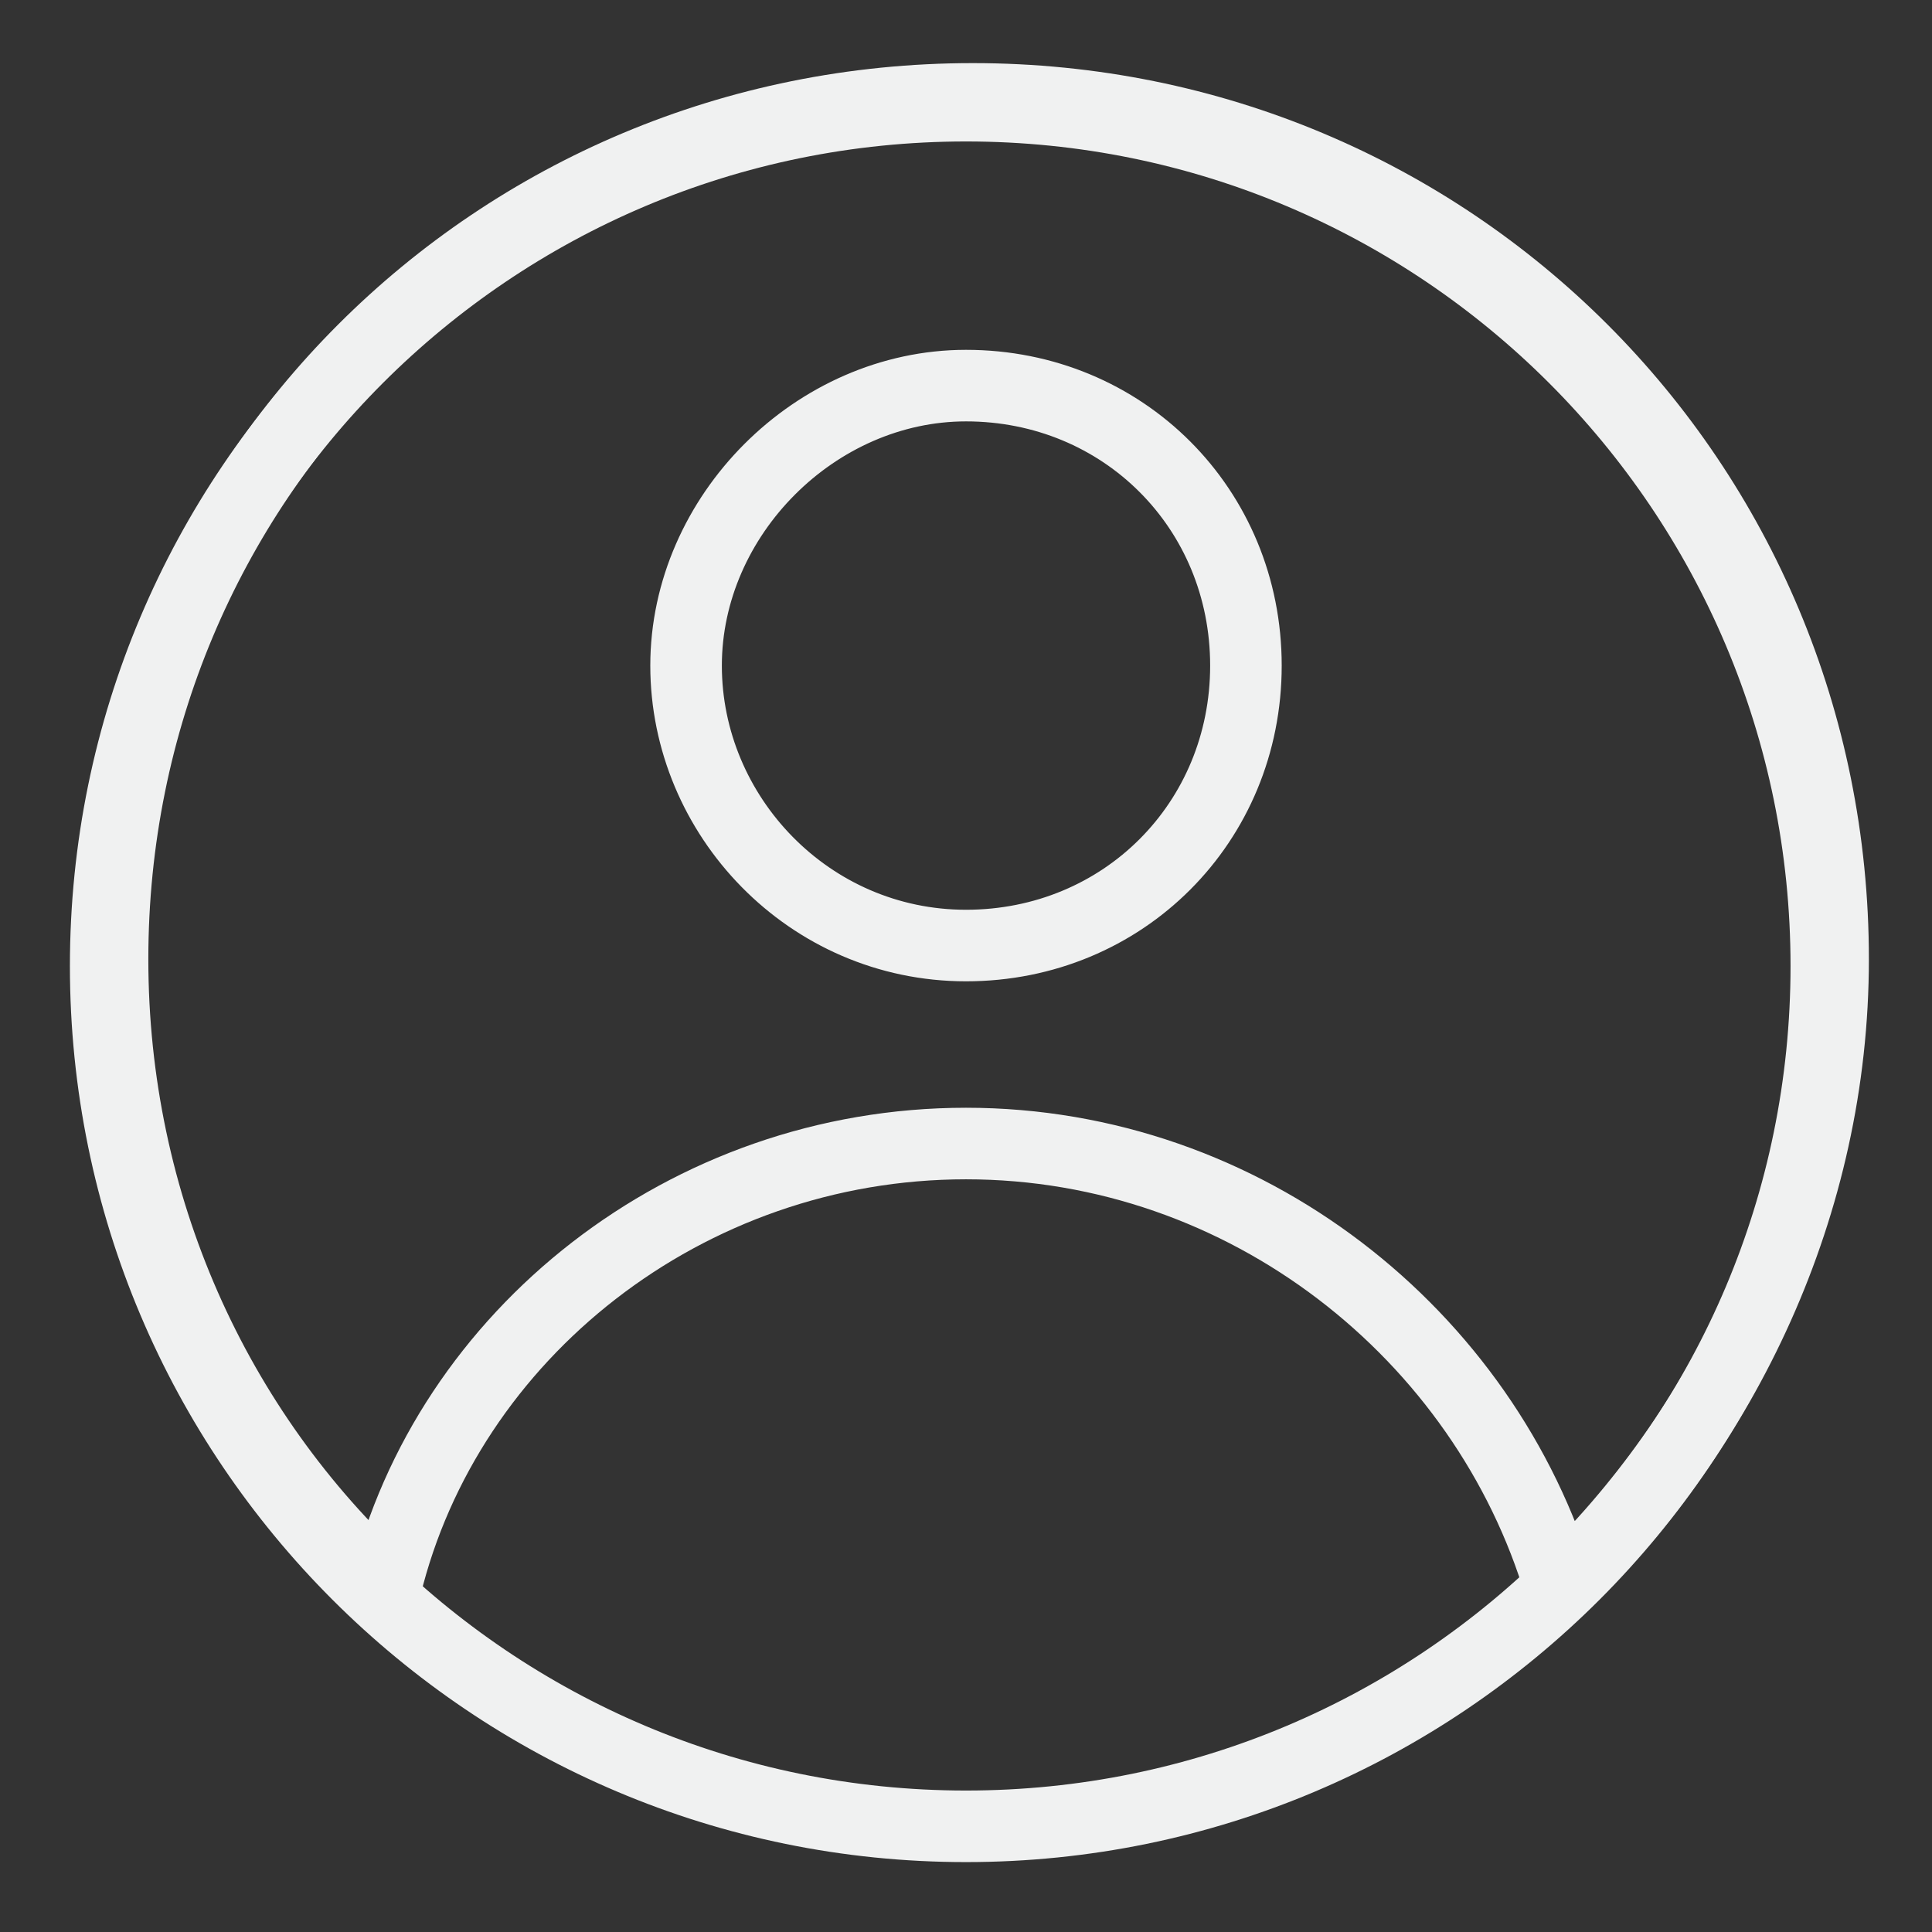 <svg width="27" height="27" viewBox="0 0 27 27" fill="none" xmlns="http://www.w3.org/2000/svg">
<rect x="0" y="0" width="27" height="27" fill="#333333" stroke="none"/>
<path d="M13.5 15.981C17.412 15.981 20.752 18.653 21.802 22.183C24.092 19.988 25.618 16.84 25.618 13.405C25.618 6.725 20.275 1.382 13.595 1.382C6.916 1.382 1.573 6.725 1.573 13.405C1.573 16.84 3.004 19.988 5.389 22.183C6.248 18.653 9.588 15.981 13.5 15.981ZM13.5 5.389C15.695 5.389 17.412 7.107 17.412 9.302C17.412 11.496 15.695 13.214 13.5 13.214C11.305 13.214 9.588 11.401 9.588 9.302C9.588 7.202 11.401 5.389 13.5 5.389Z" stroke="#F0F1F1" stroke-miterlimit="10" stroke-linecap="round" stroke-linejoin="round"/>
<path d="M13.5 25.523C20.14 25.523 25.523 20.14 25.523 13.5C25.523 6.86 20.14 1.477 13.5 1.477C6.86 1.477 1.477 6.86 1.477 13.5C1.477 20.14 6.86 25.523 13.5 25.523Z" stroke="#F0F1F1" stroke-miterlimit="10" stroke-linecap="round" stroke-linejoin="round"/>
</svg>
